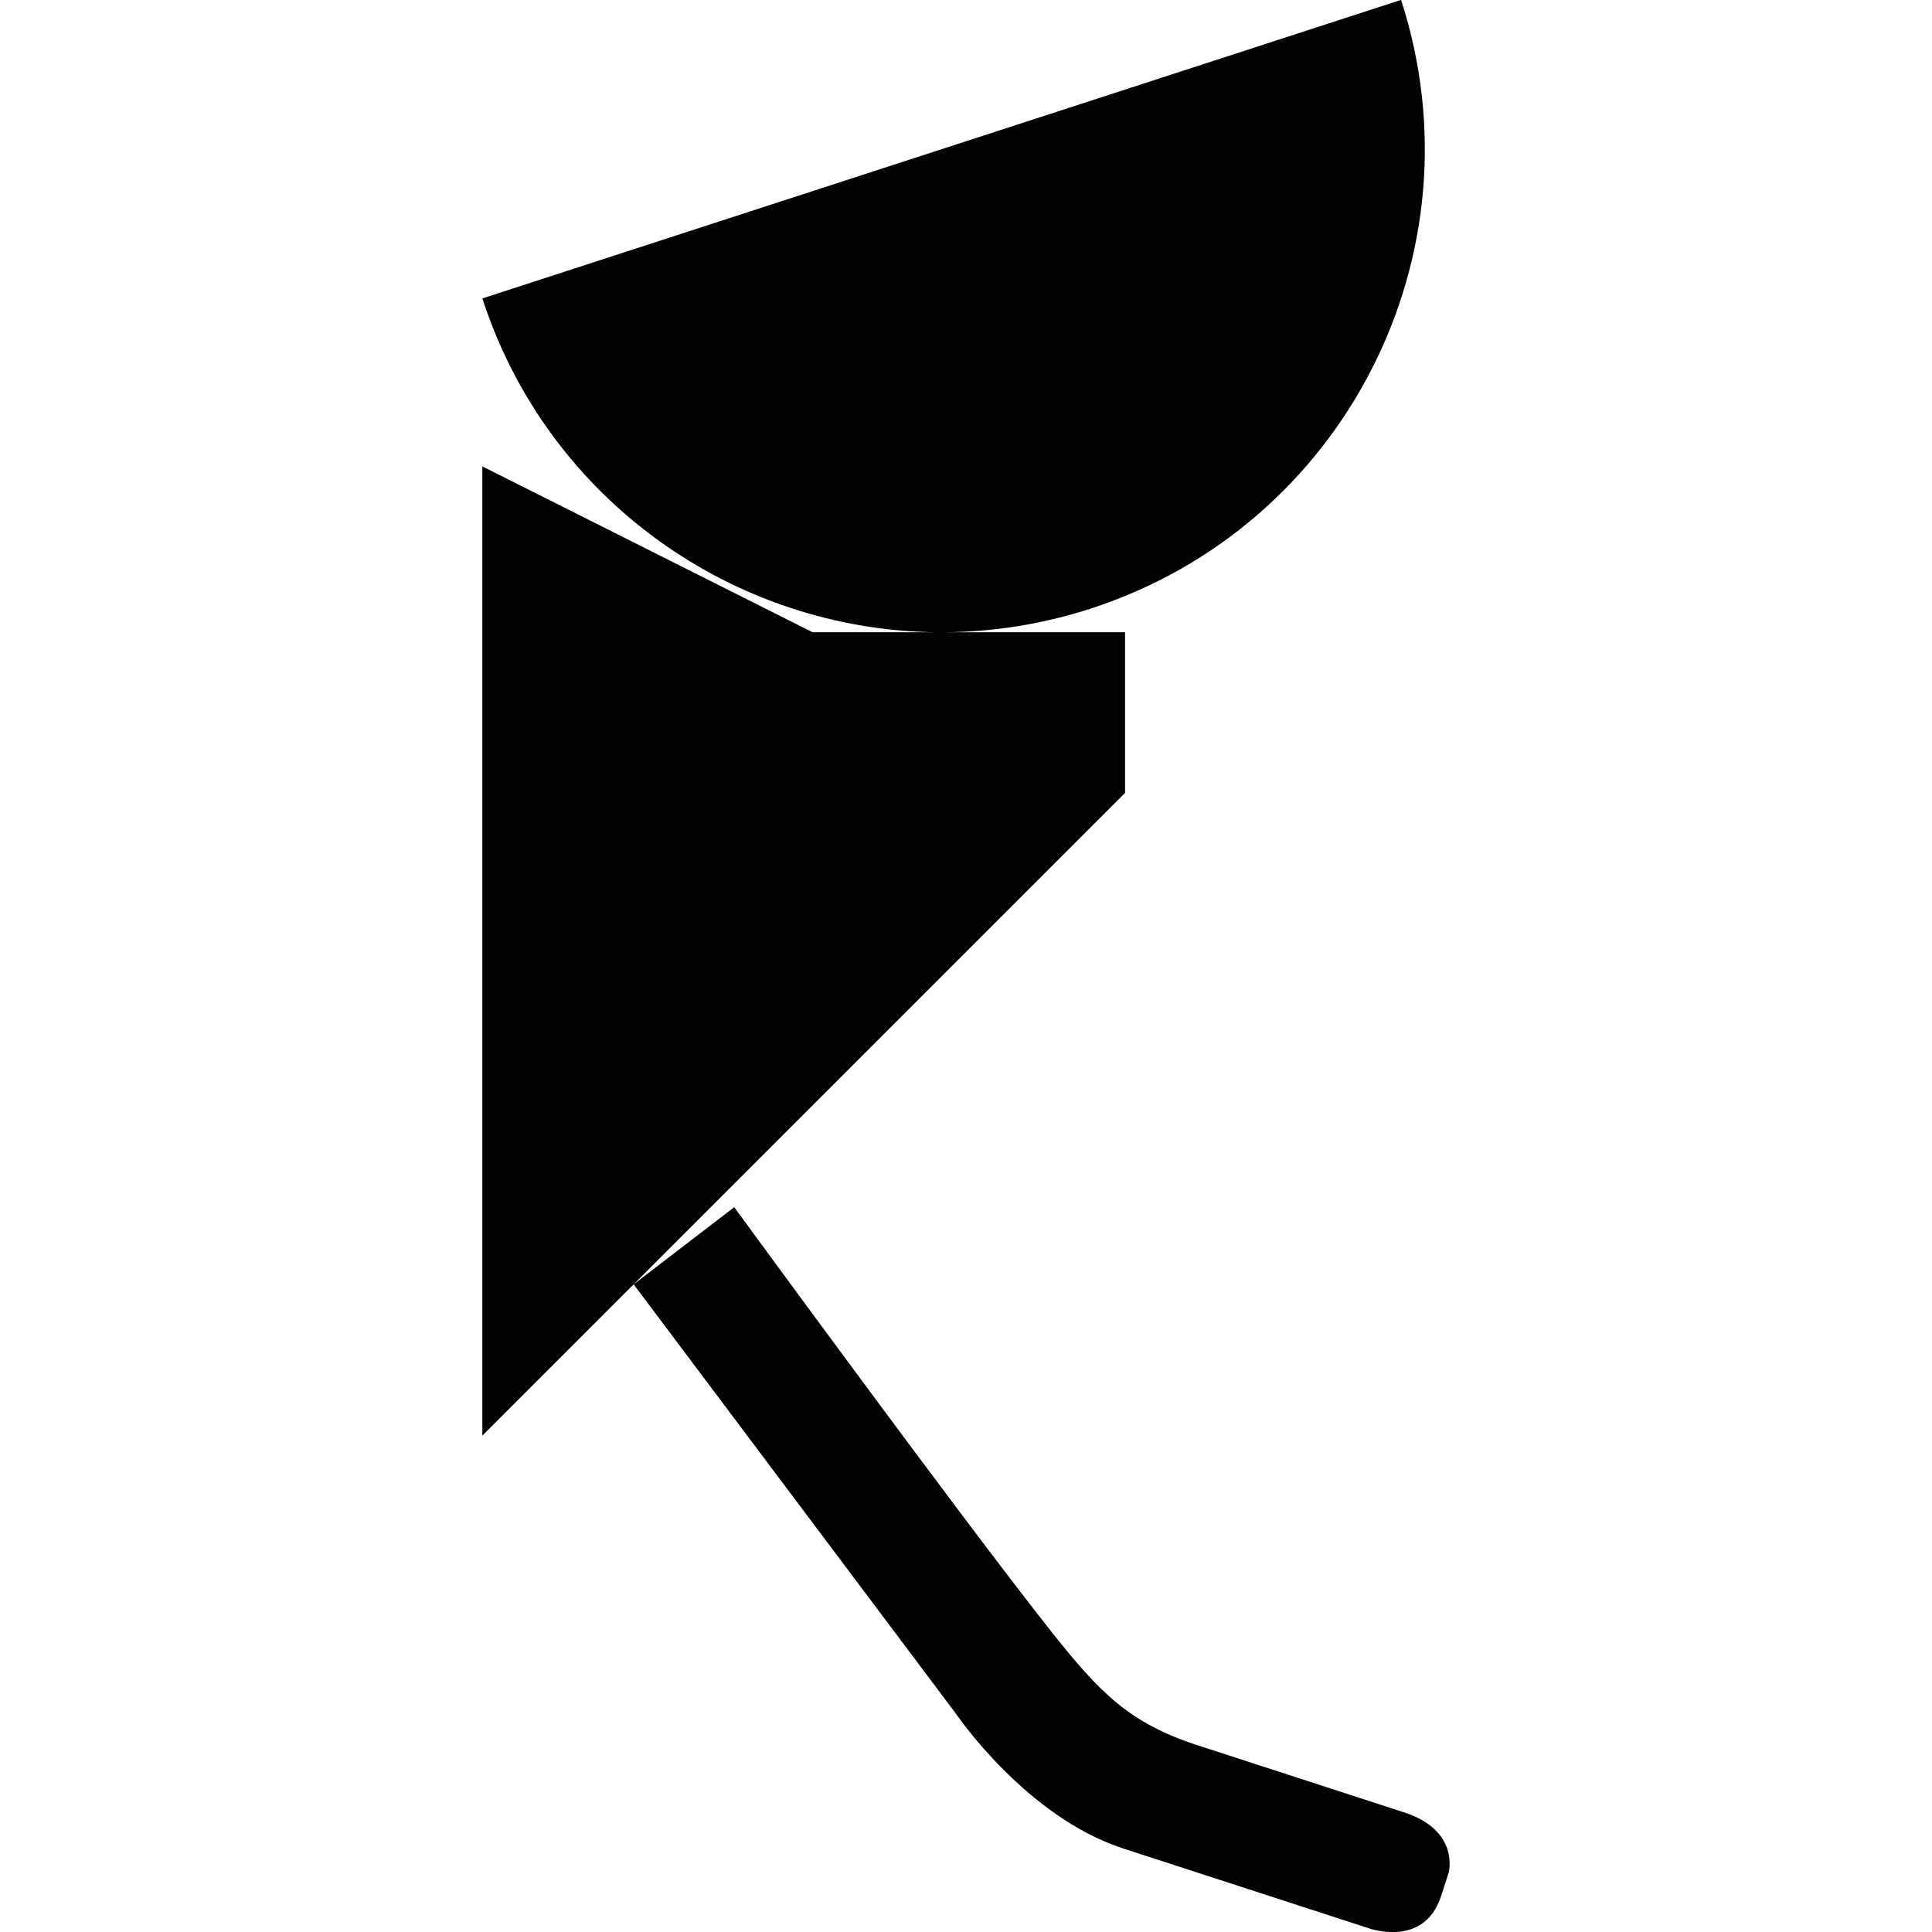 <?xml version="1.0" encoding="utf-8"?>
<!-- Generator: Adobe Illustrator 16.0.0, SVG Export Plug-In . SVG Version: 6.00 Build 0)  -->
<!DOCTYPE svg PUBLIC "-//W3C//DTD SVG 1.1//EN" "http://www.w3.org/Graphics/SVG/1.1/DTD/svg11.dtd">
<svg version="1.1" id="Calque_1" xmlns="http://www.w3.org/2000/svg" xmlns:xlink="http://www.w3.org/1999/xlink" x="0px" y="0px"
	 width="1190.551px" height="1190.551px" viewBox="0 0 1190.551 1190.551" enable-background="new 0 0 1190.551 1190.551"
	 xml:space="preserve">
<g>
	<path fill="#010202" d="M693.29,389.612H581.617c30.039-0.14,60.563-4.846,90.663-14.625
		C828.615,324.19,914.172,156.275,863.375-0.062L297.232,183.892c40.472,124.563,155.297,204.193,279.377,205.721h-75.855
		L297.231,287.403v597.281L693.29,488.626V389.612z"/>
	<path fill="#010202" d="M865.305,1116.852c0,0-96.264-31.277-127.5-41.427c-41.669-13.539-60.049-32.208-90.089-70.173
		c-56.814-71.801-195.261-261.353-195.261-261.353l-61.989,47.55l198.816,264.861c0,0,42.896,63.298,102.851,82.777l150.521,48.906
		c0,0,34.74,13.172,45.381-19.567l4.695-14.458C892.733,1153.971,899.748,1128.045,865.305,1116.852z"/>
</g>
</svg>
